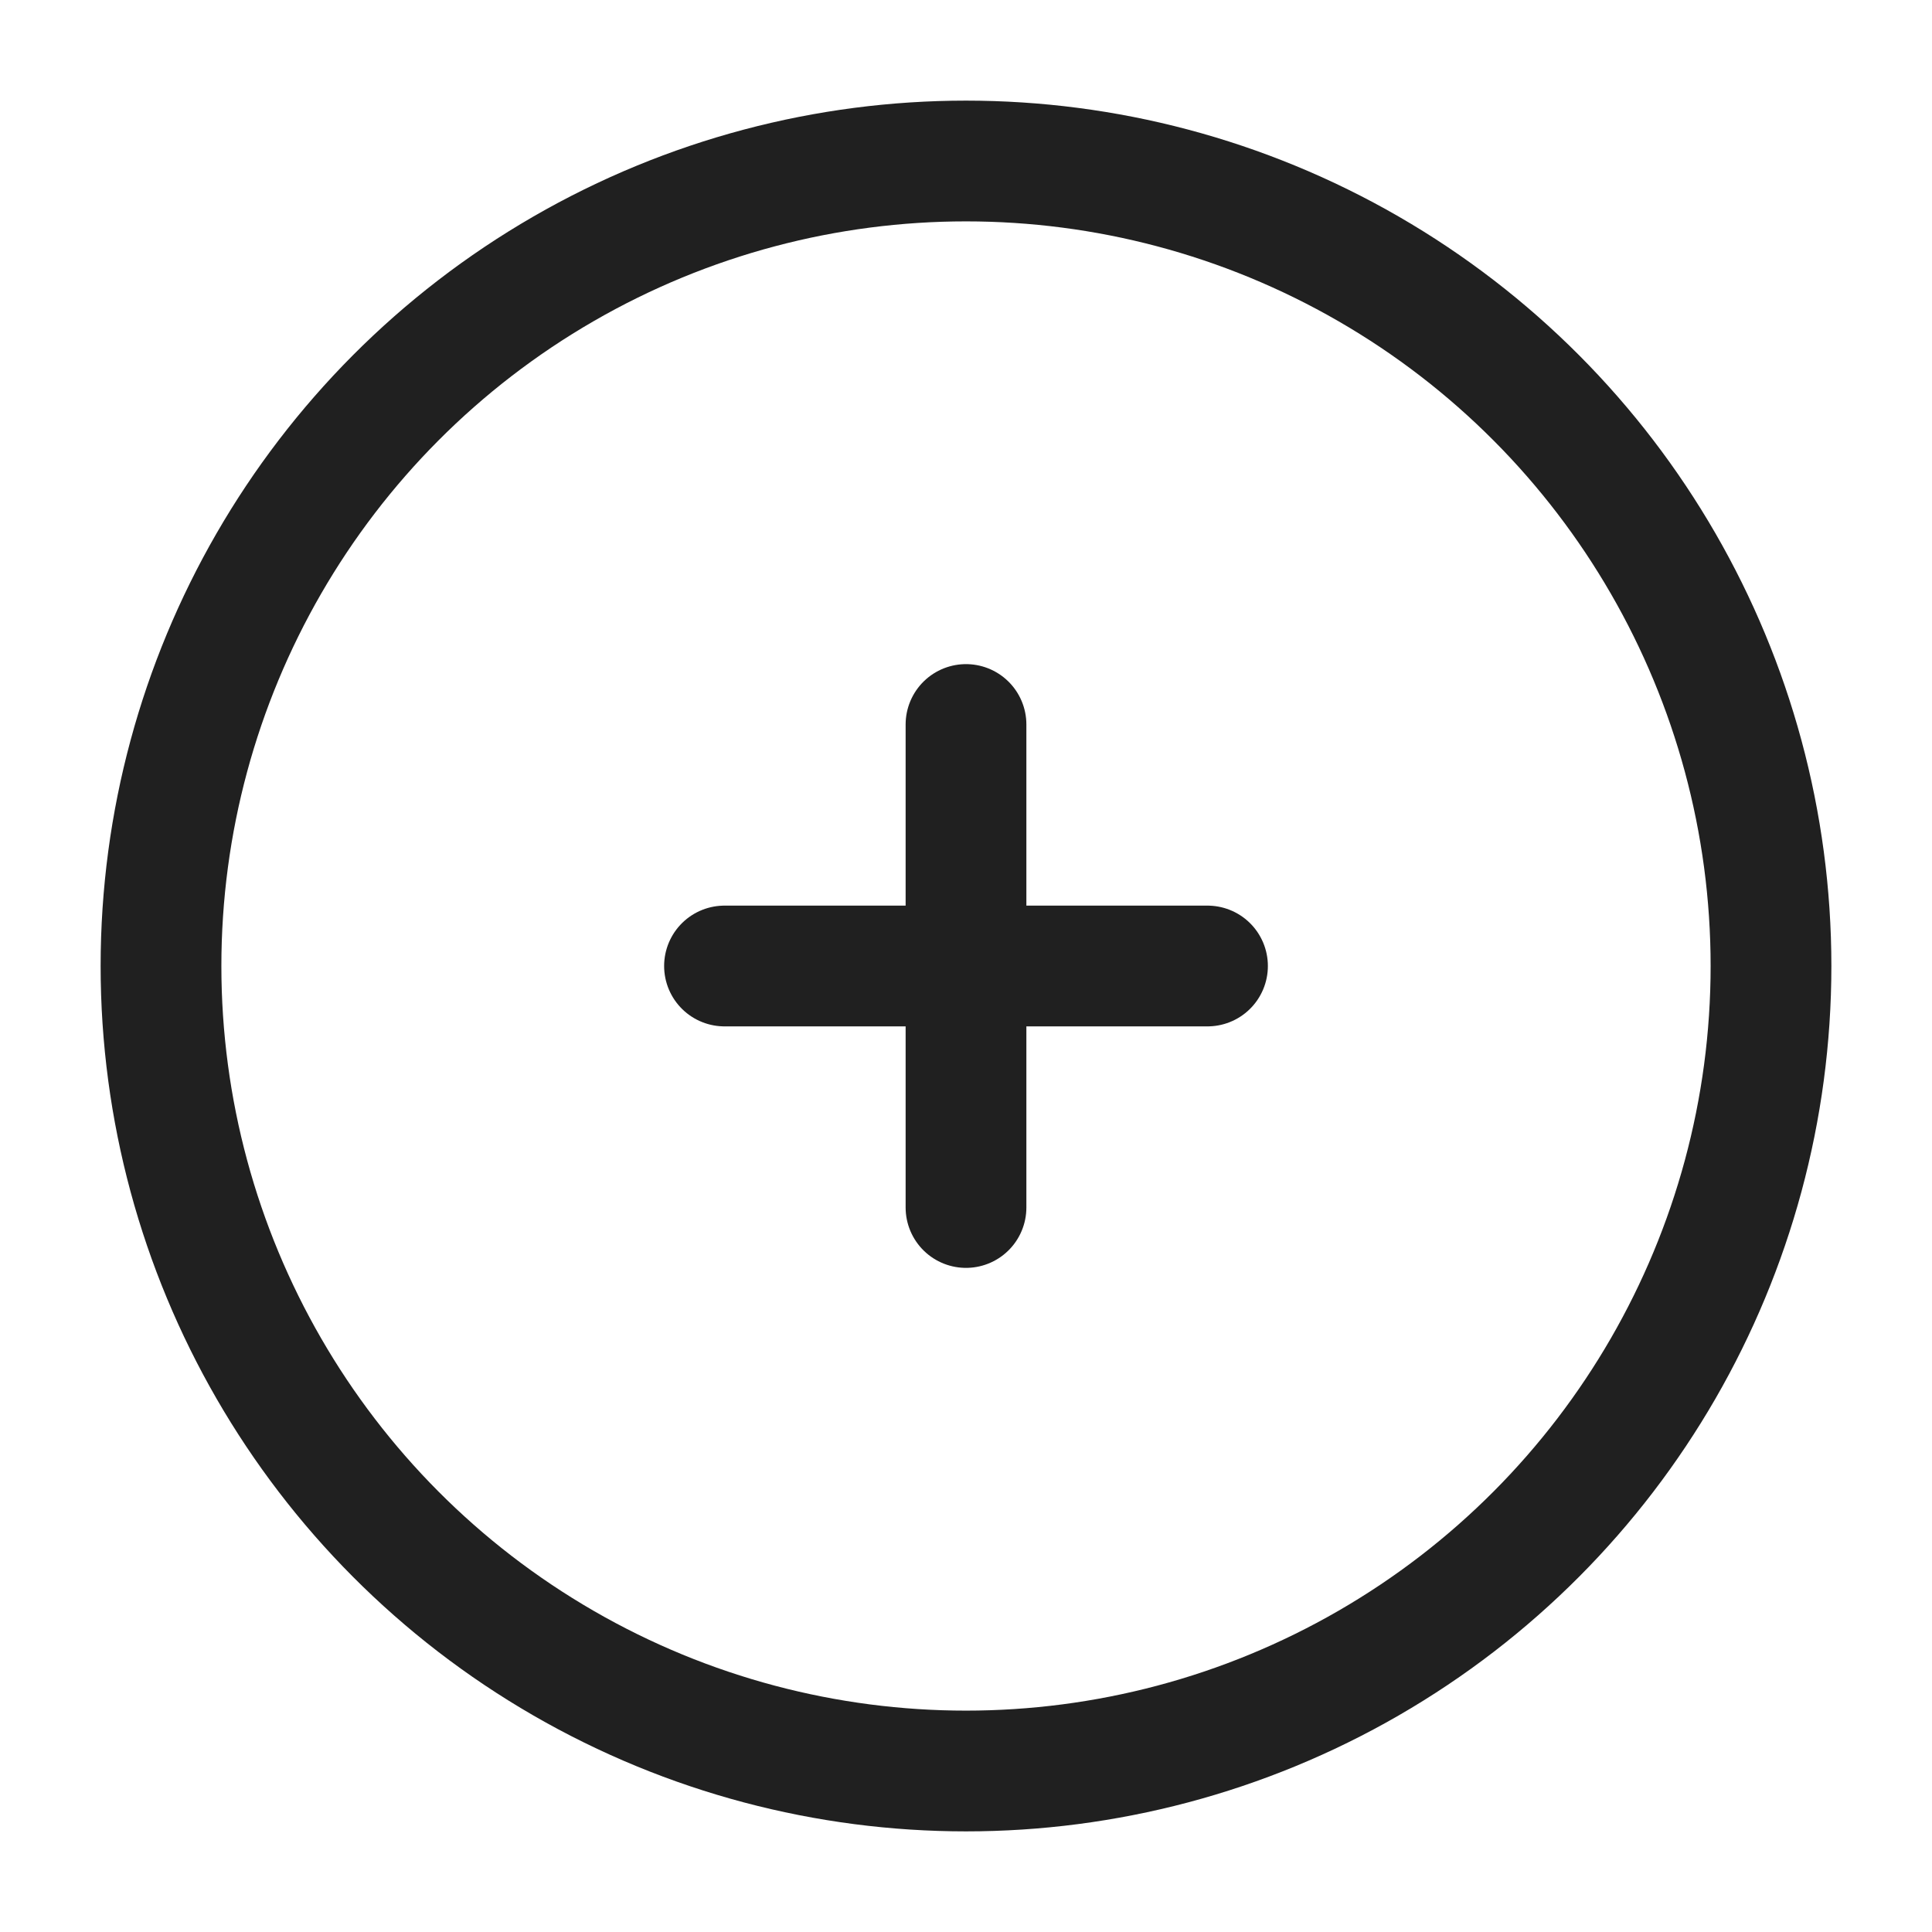 <svg width="24" height="24" viewBox="0 0 24 24" fill="none" xmlns="http://www.w3.org/2000/svg">
<circle cx="12" cy="12" r="10" stroke="#202020" stroke-width="1.5"/>
<path d="M15 12L12 12M12 12L9 12M12 12L12 9M12 12L12 15" stroke="#202020" stroke-width="1.5" stroke-linecap="round"/>
</svg>
